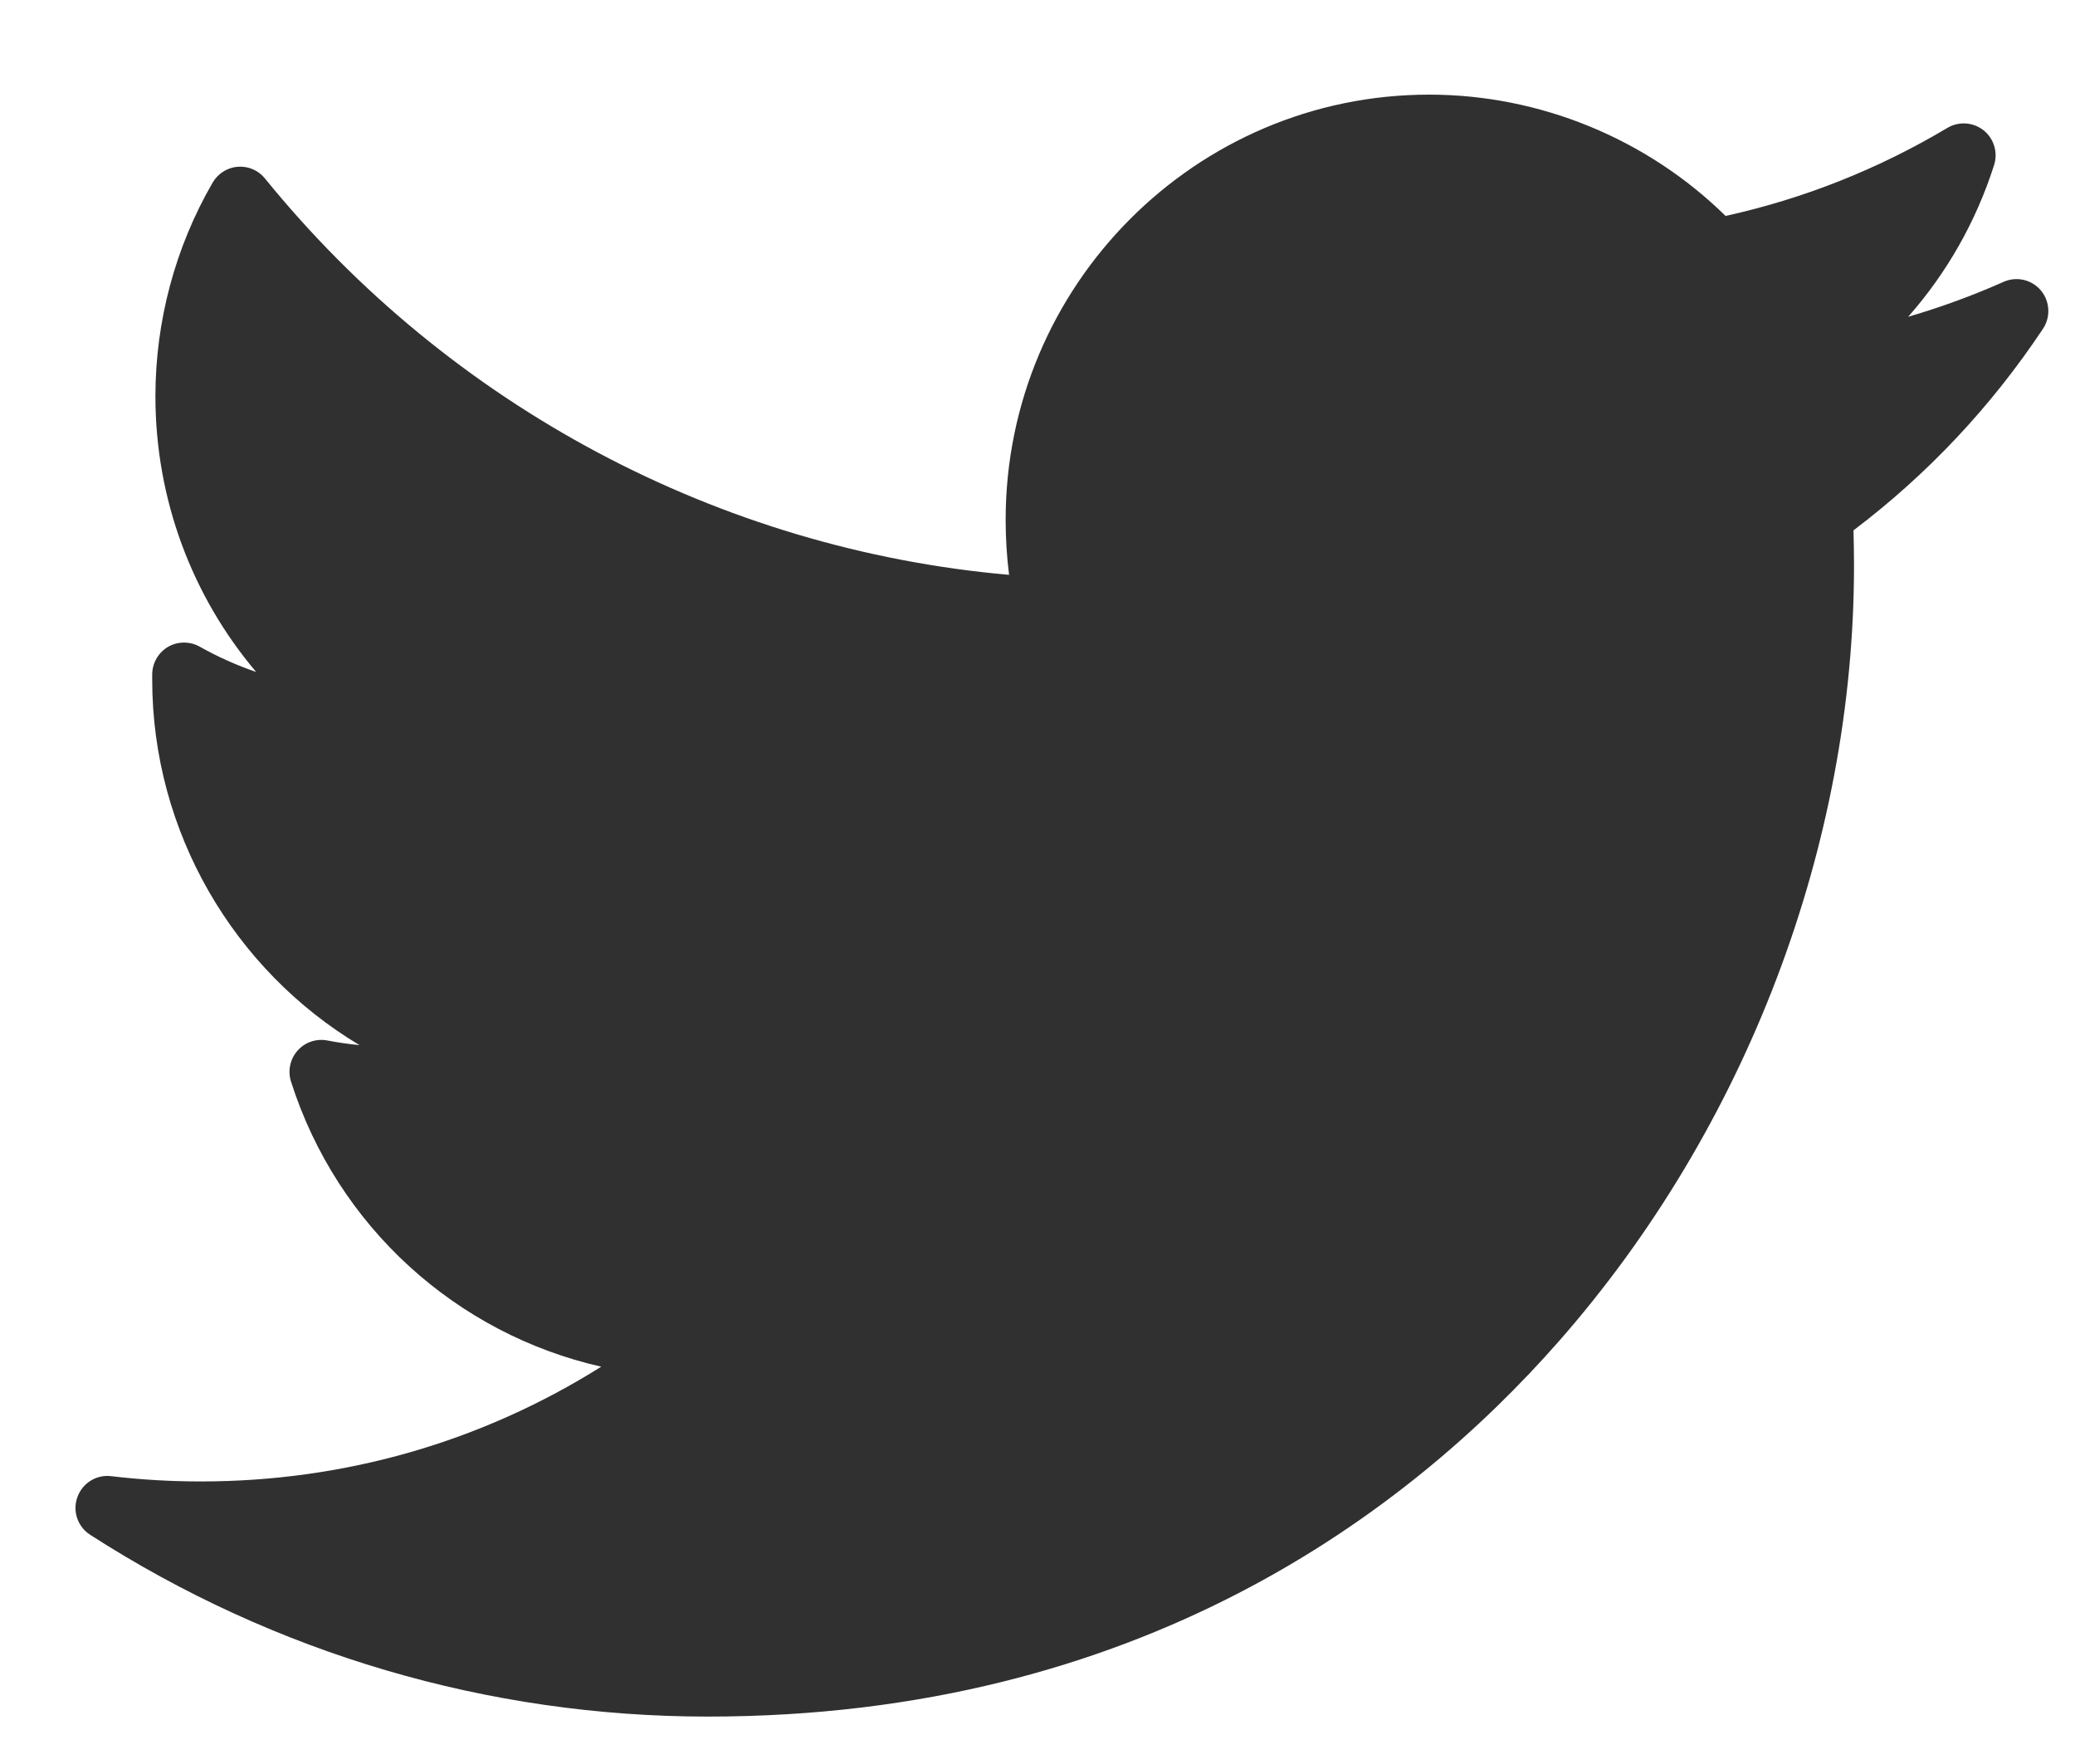 <svg width="20" height="17" viewBox="0 0 20 17" fill="none" xmlns="http://www.w3.org/2000/svg">
<path d="M19.312 2.716C19.013 2.849 18.706 2.961 18.392 3.053C18.764 2.631 19.047 2.134 19.22 1.591C19.259 1.469 19.219 1.336 19.119 1.256C19.019 1.177 18.881 1.167 18.771 1.232C18.105 1.629 17.386 1.915 16.632 2.081C15.873 1.336 14.841 0.912 13.775 0.912C11.524 0.912 9.693 2.751 9.693 5.01C9.693 5.188 9.704 5.365 9.726 5.54C6.933 5.294 4.336 3.915 2.553 1.719C2.49 1.641 2.392 1.599 2.291 1.607C2.191 1.615 2.101 1.672 2.05 1.759C1.689 2.382 1.498 3.095 1.498 3.82C1.498 4.807 1.849 5.744 2.469 6.476C2.28 6.411 2.097 6.329 1.923 6.231C1.829 6.179 1.714 6.18 1.621 6.233C1.528 6.287 1.47 6.386 1.467 6.493C1.467 6.512 1.467 6.53 1.467 6.548C1.467 8.022 2.257 9.349 3.465 10.072C3.361 10.062 3.257 10.047 3.154 10.027C3.048 10.007 2.939 10.044 2.867 10.126C2.796 10.207 2.772 10.32 2.805 10.424C3.252 11.825 4.403 12.856 5.795 13.171C4.641 13.896 3.321 14.277 1.935 14.277C1.646 14.277 1.355 14.26 1.07 14.226C0.929 14.209 0.794 14.293 0.746 14.428C0.697 14.563 0.748 14.713 0.869 14.791C2.649 15.937 4.707 16.543 6.822 16.543C10.978 16.543 13.577 14.575 15.027 12.924C16.834 10.866 17.87 8.142 17.87 5.45C17.87 5.338 17.868 5.224 17.865 5.111C18.578 4.572 19.192 3.919 19.691 3.169C19.767 3.055 19.759 2.904 19.671 2.799C19.583 2.694 19.437 2.661 19.312 2.716Z" fill="#303030"/>
</svg>
